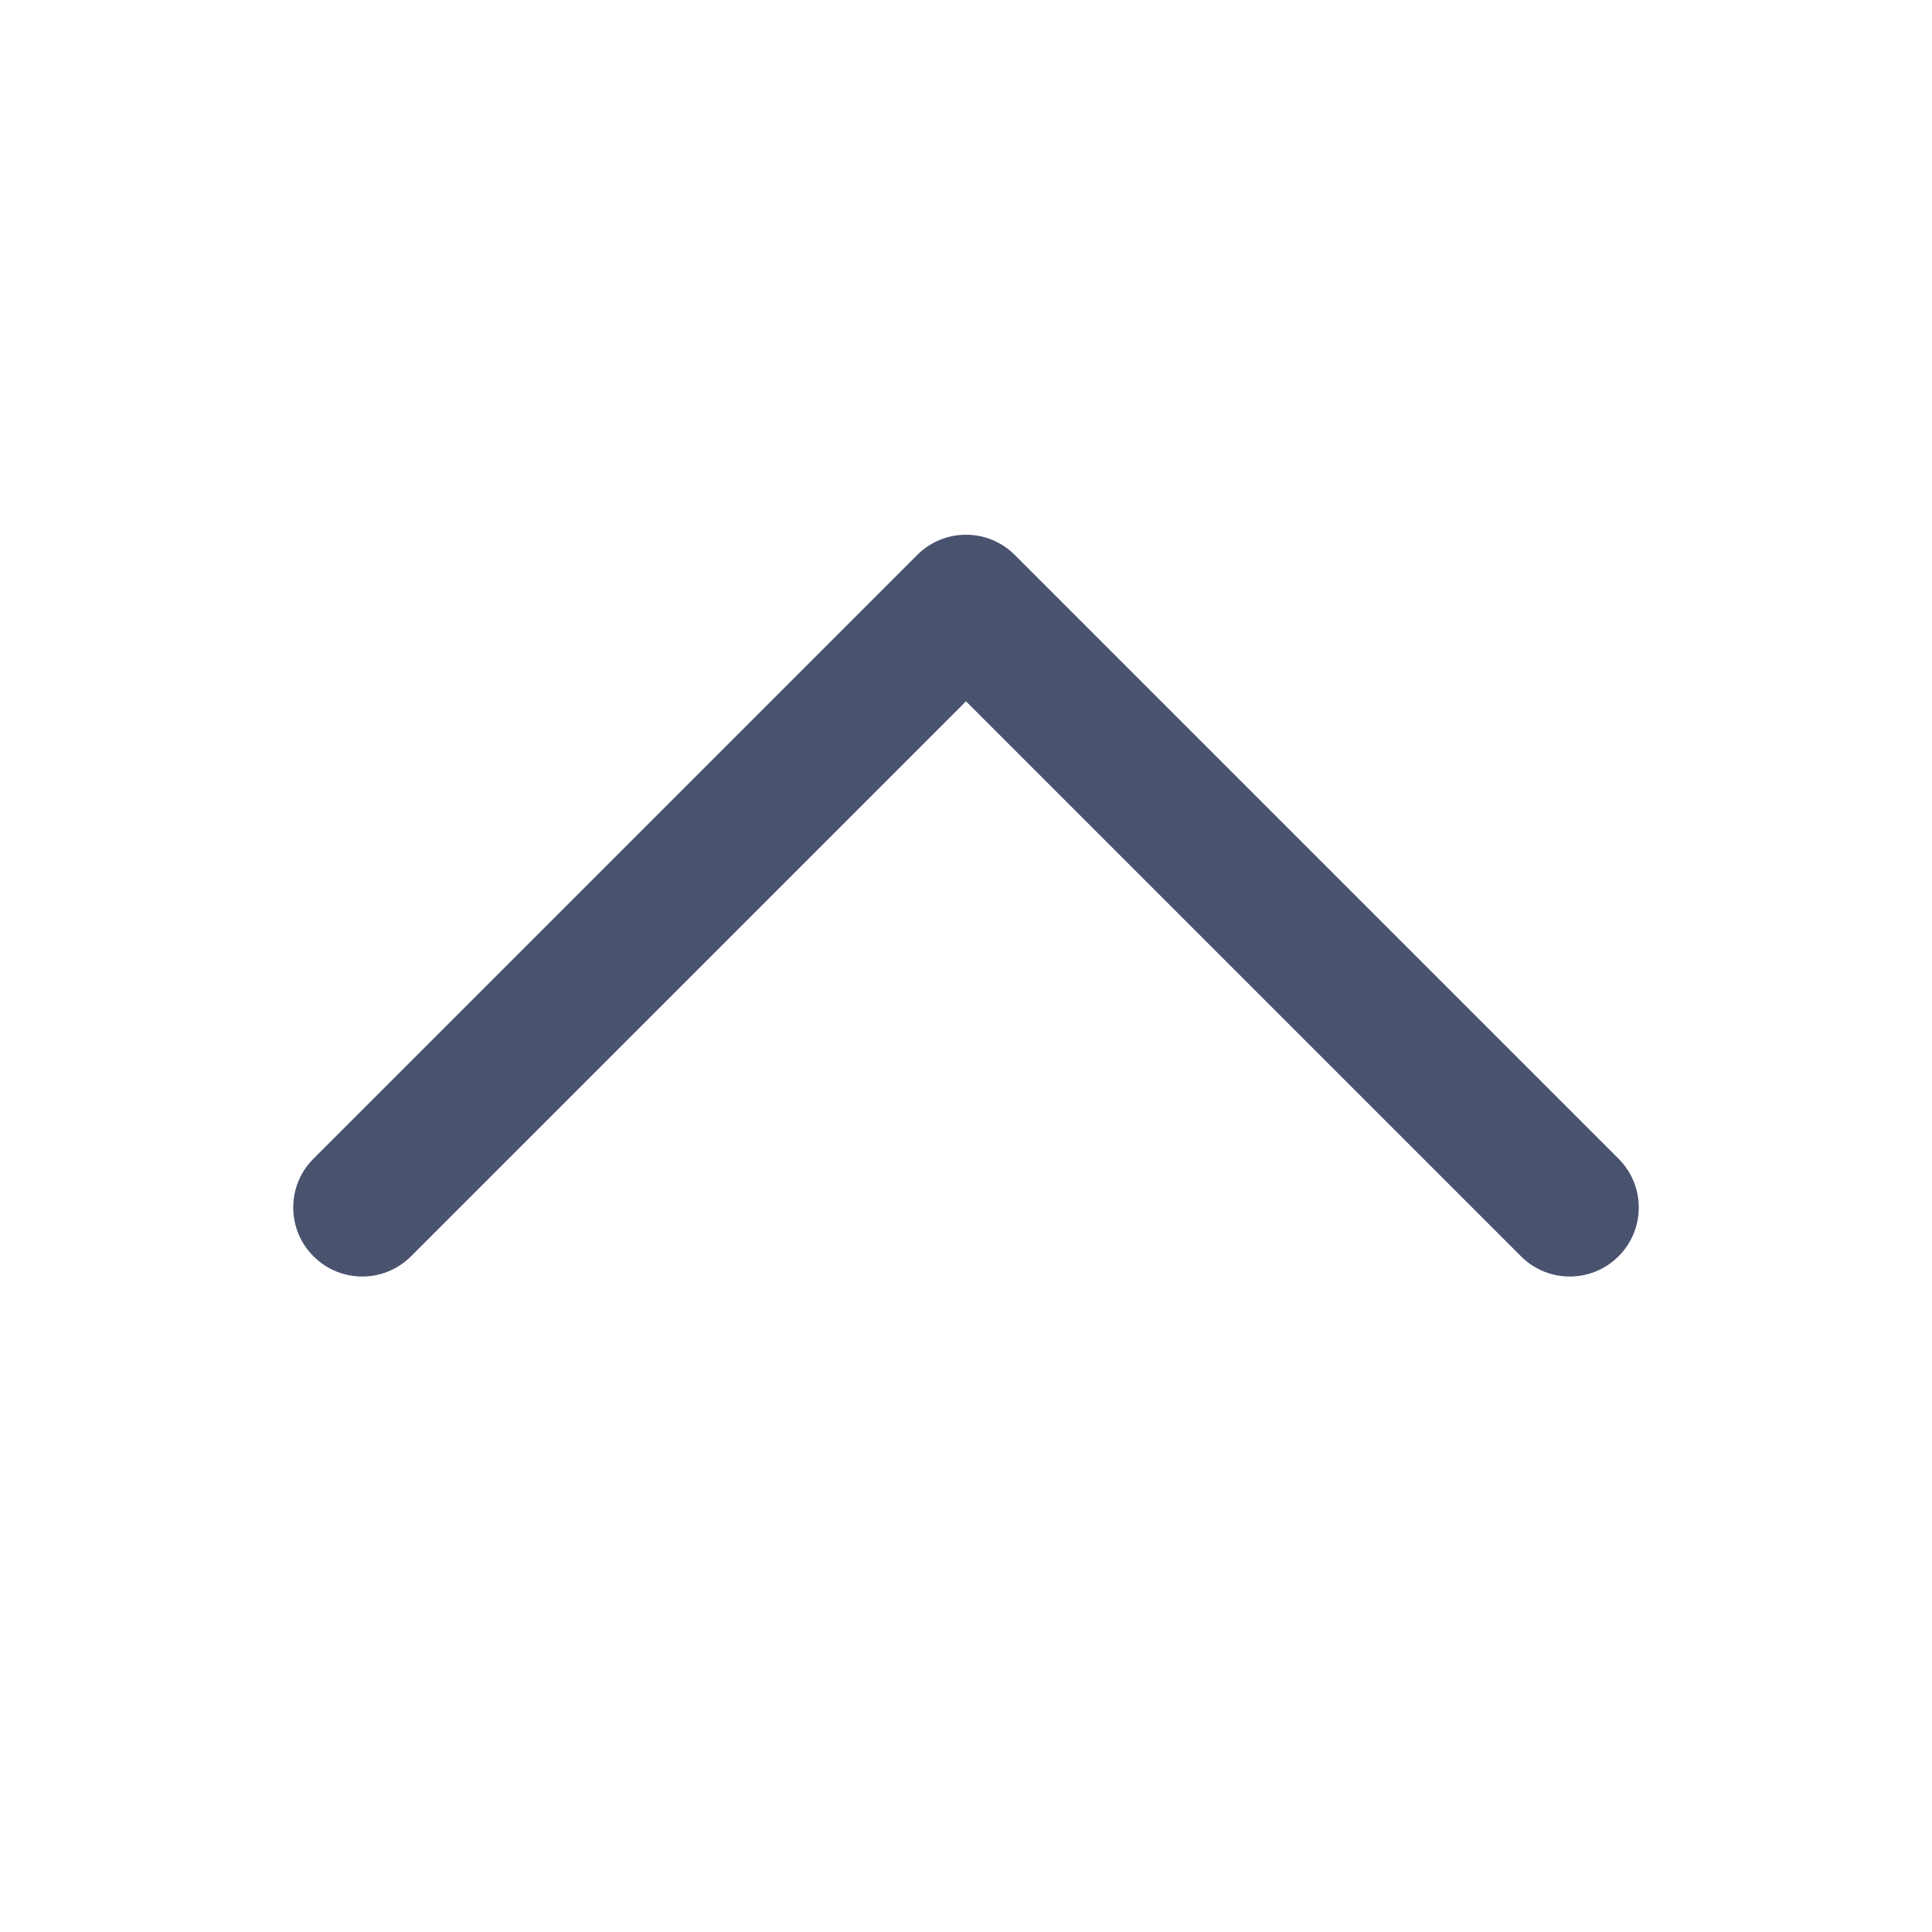 <svg width="28" height="28" viewBox="0 0 28 28" fill="none" xmlns="http://www.w3.org/2000/svg">
<path fill-rule="evenodd" clip-rule="evenodd" d="M13.293 8.043C13.683 7.652 14.317 7.652 14.707 8.043L23.457 16.793C23.848 17.183 23.848 17.817 23.457 18.207C23.067 18.598 22.433 18.598 22.043 18.207L14 10.164L5.957 18.207C5.567 18.598 4.933 18.598 4.543 18.207C4.152 17.817 4.152 17.183 4.543 16.793L13.293 8.043Z" fill="#49536E"/>
</svg>
